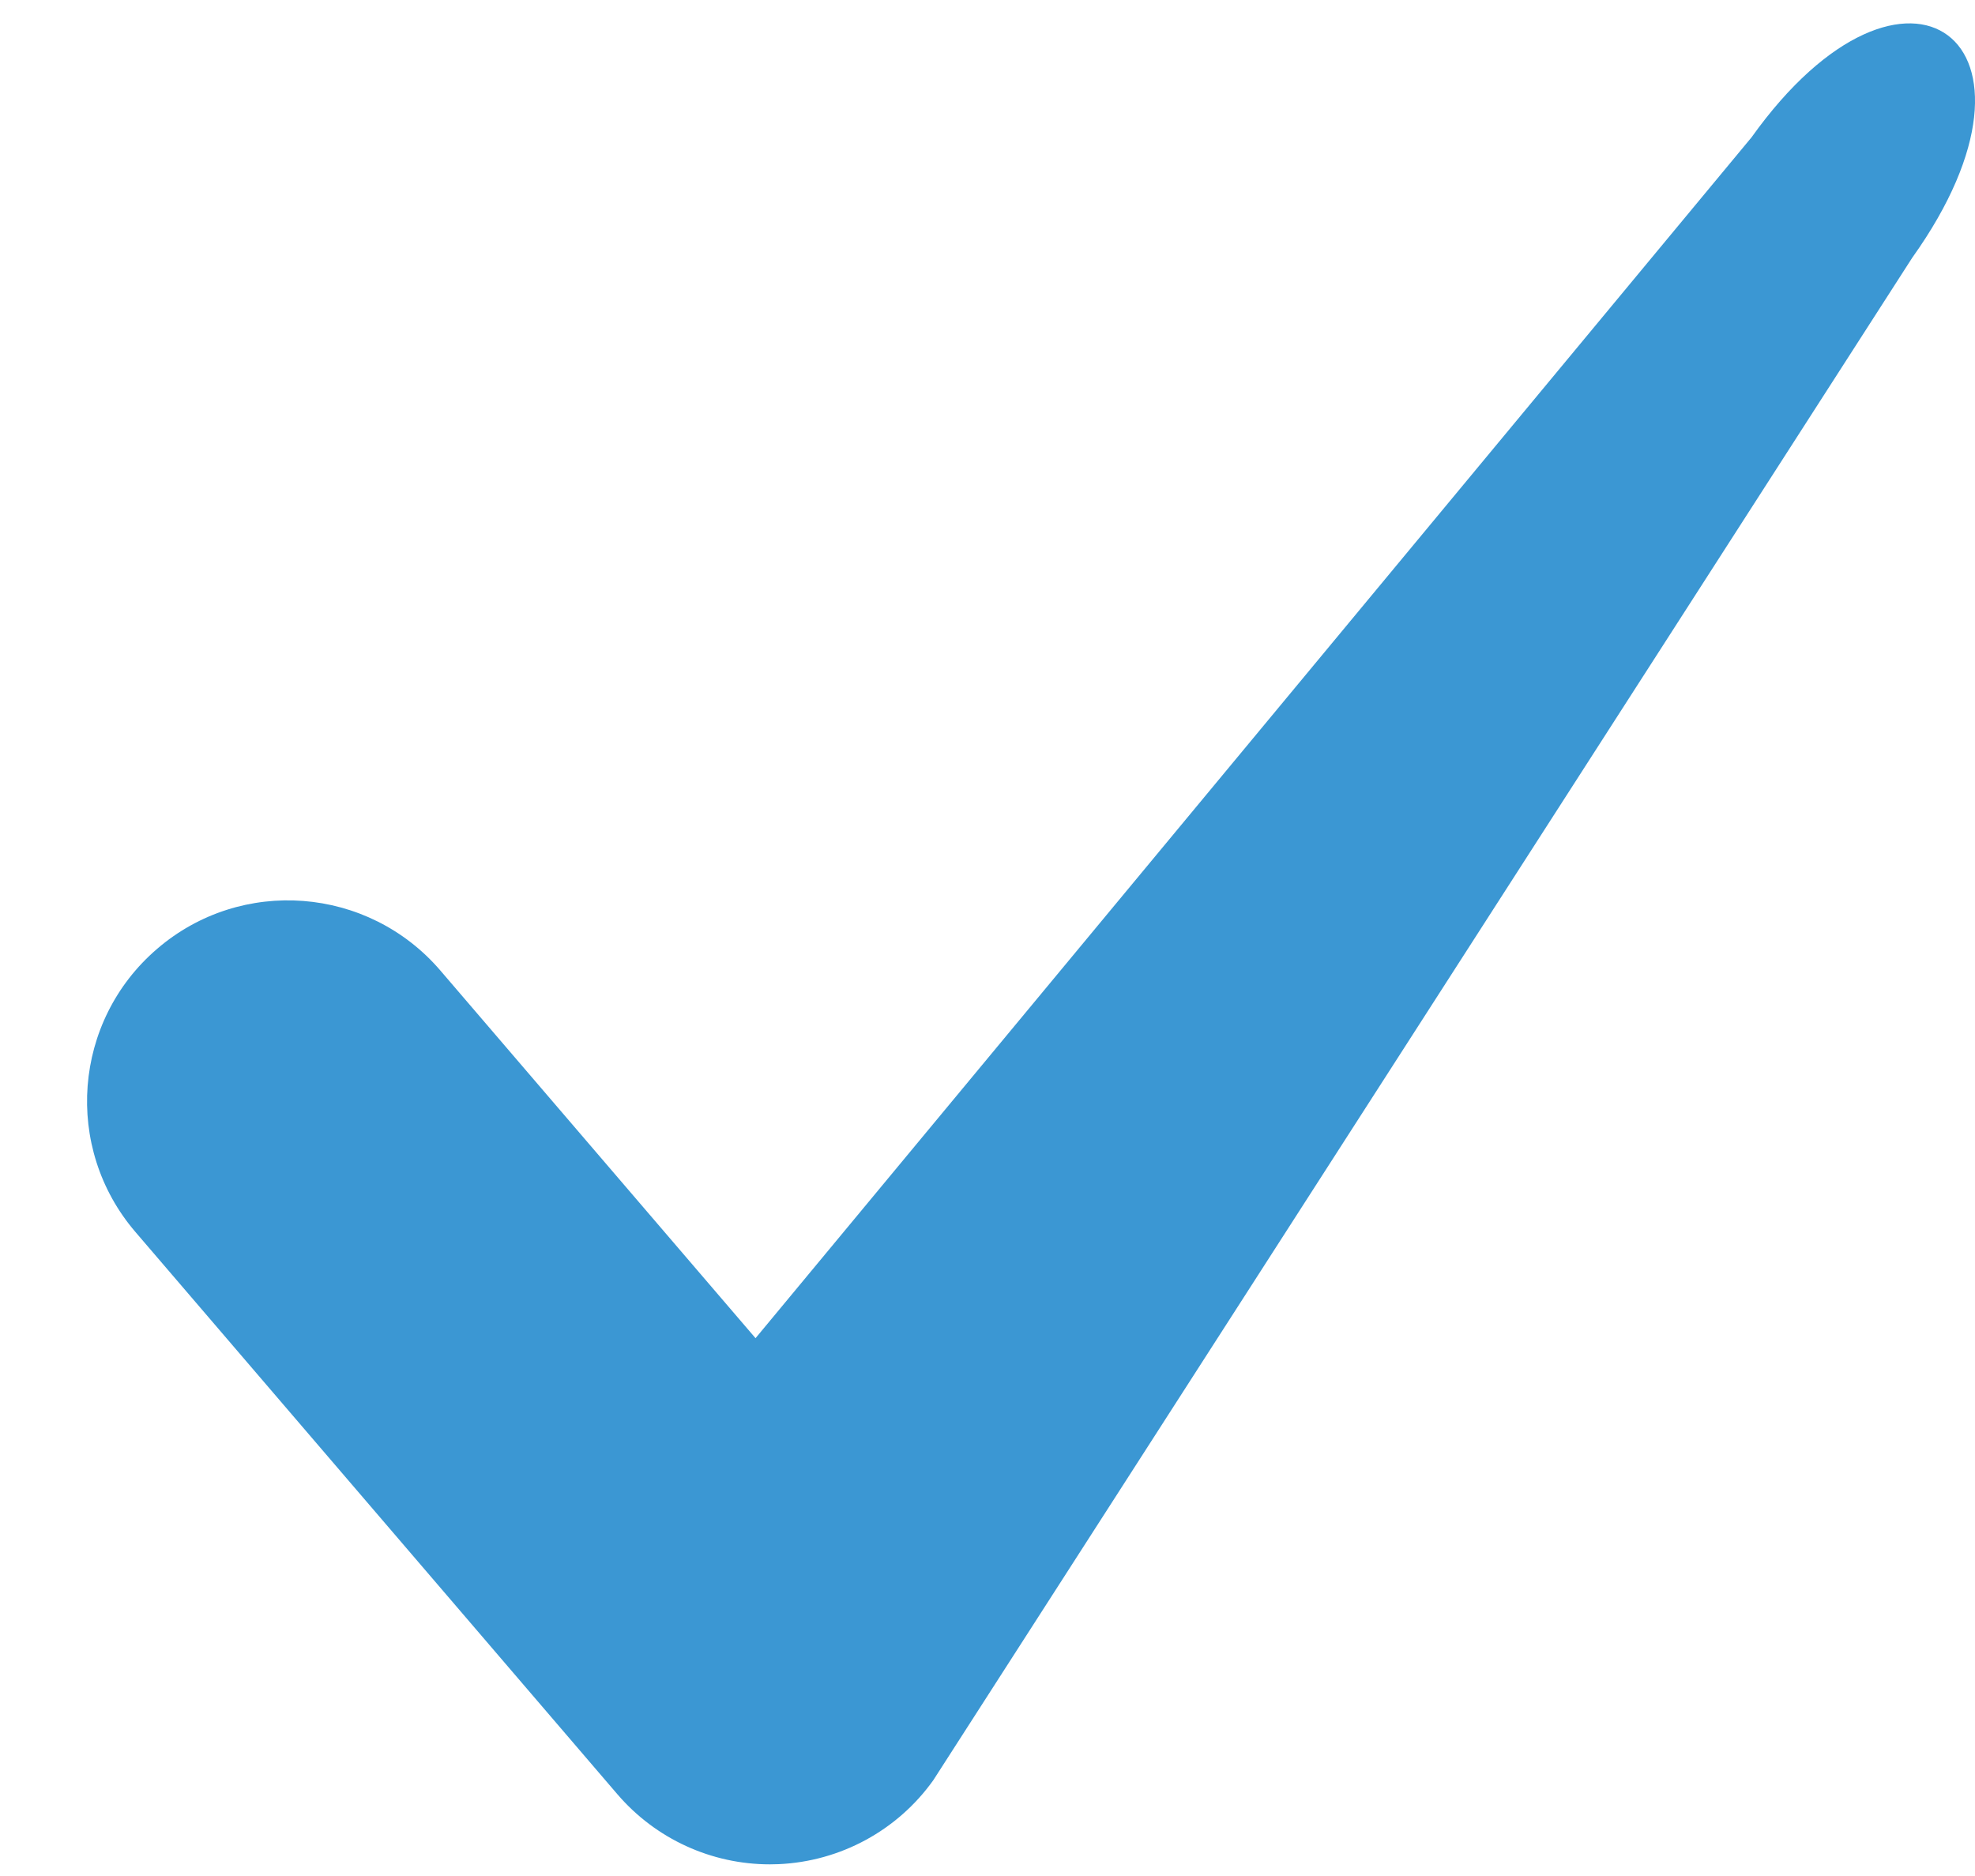 <svg width="20" height="19" viewBox="0 0 20 19" fill="none" xmlns="http://www.w3.org/2000/svg">
<path d="M7.797 18.882C7.204 18.882 6.64 18.624 6.252 18.172L1.371 12.477C0.64 11.624 0.739 10.34 1.592 9.609C2.444 8.877 3.728 8.976 4.46 9.83L7.651 13.553L17.737 1.391C19.298 -0.796 20.932 0.415 19.364 2.611L9.451 18.03C9.088 18.539 8.51 18.852 7.886 18.88C7.856 18.881 7.826 18.882 7.797 18.882Z" fill="#3B97D3"/>
</svg>
